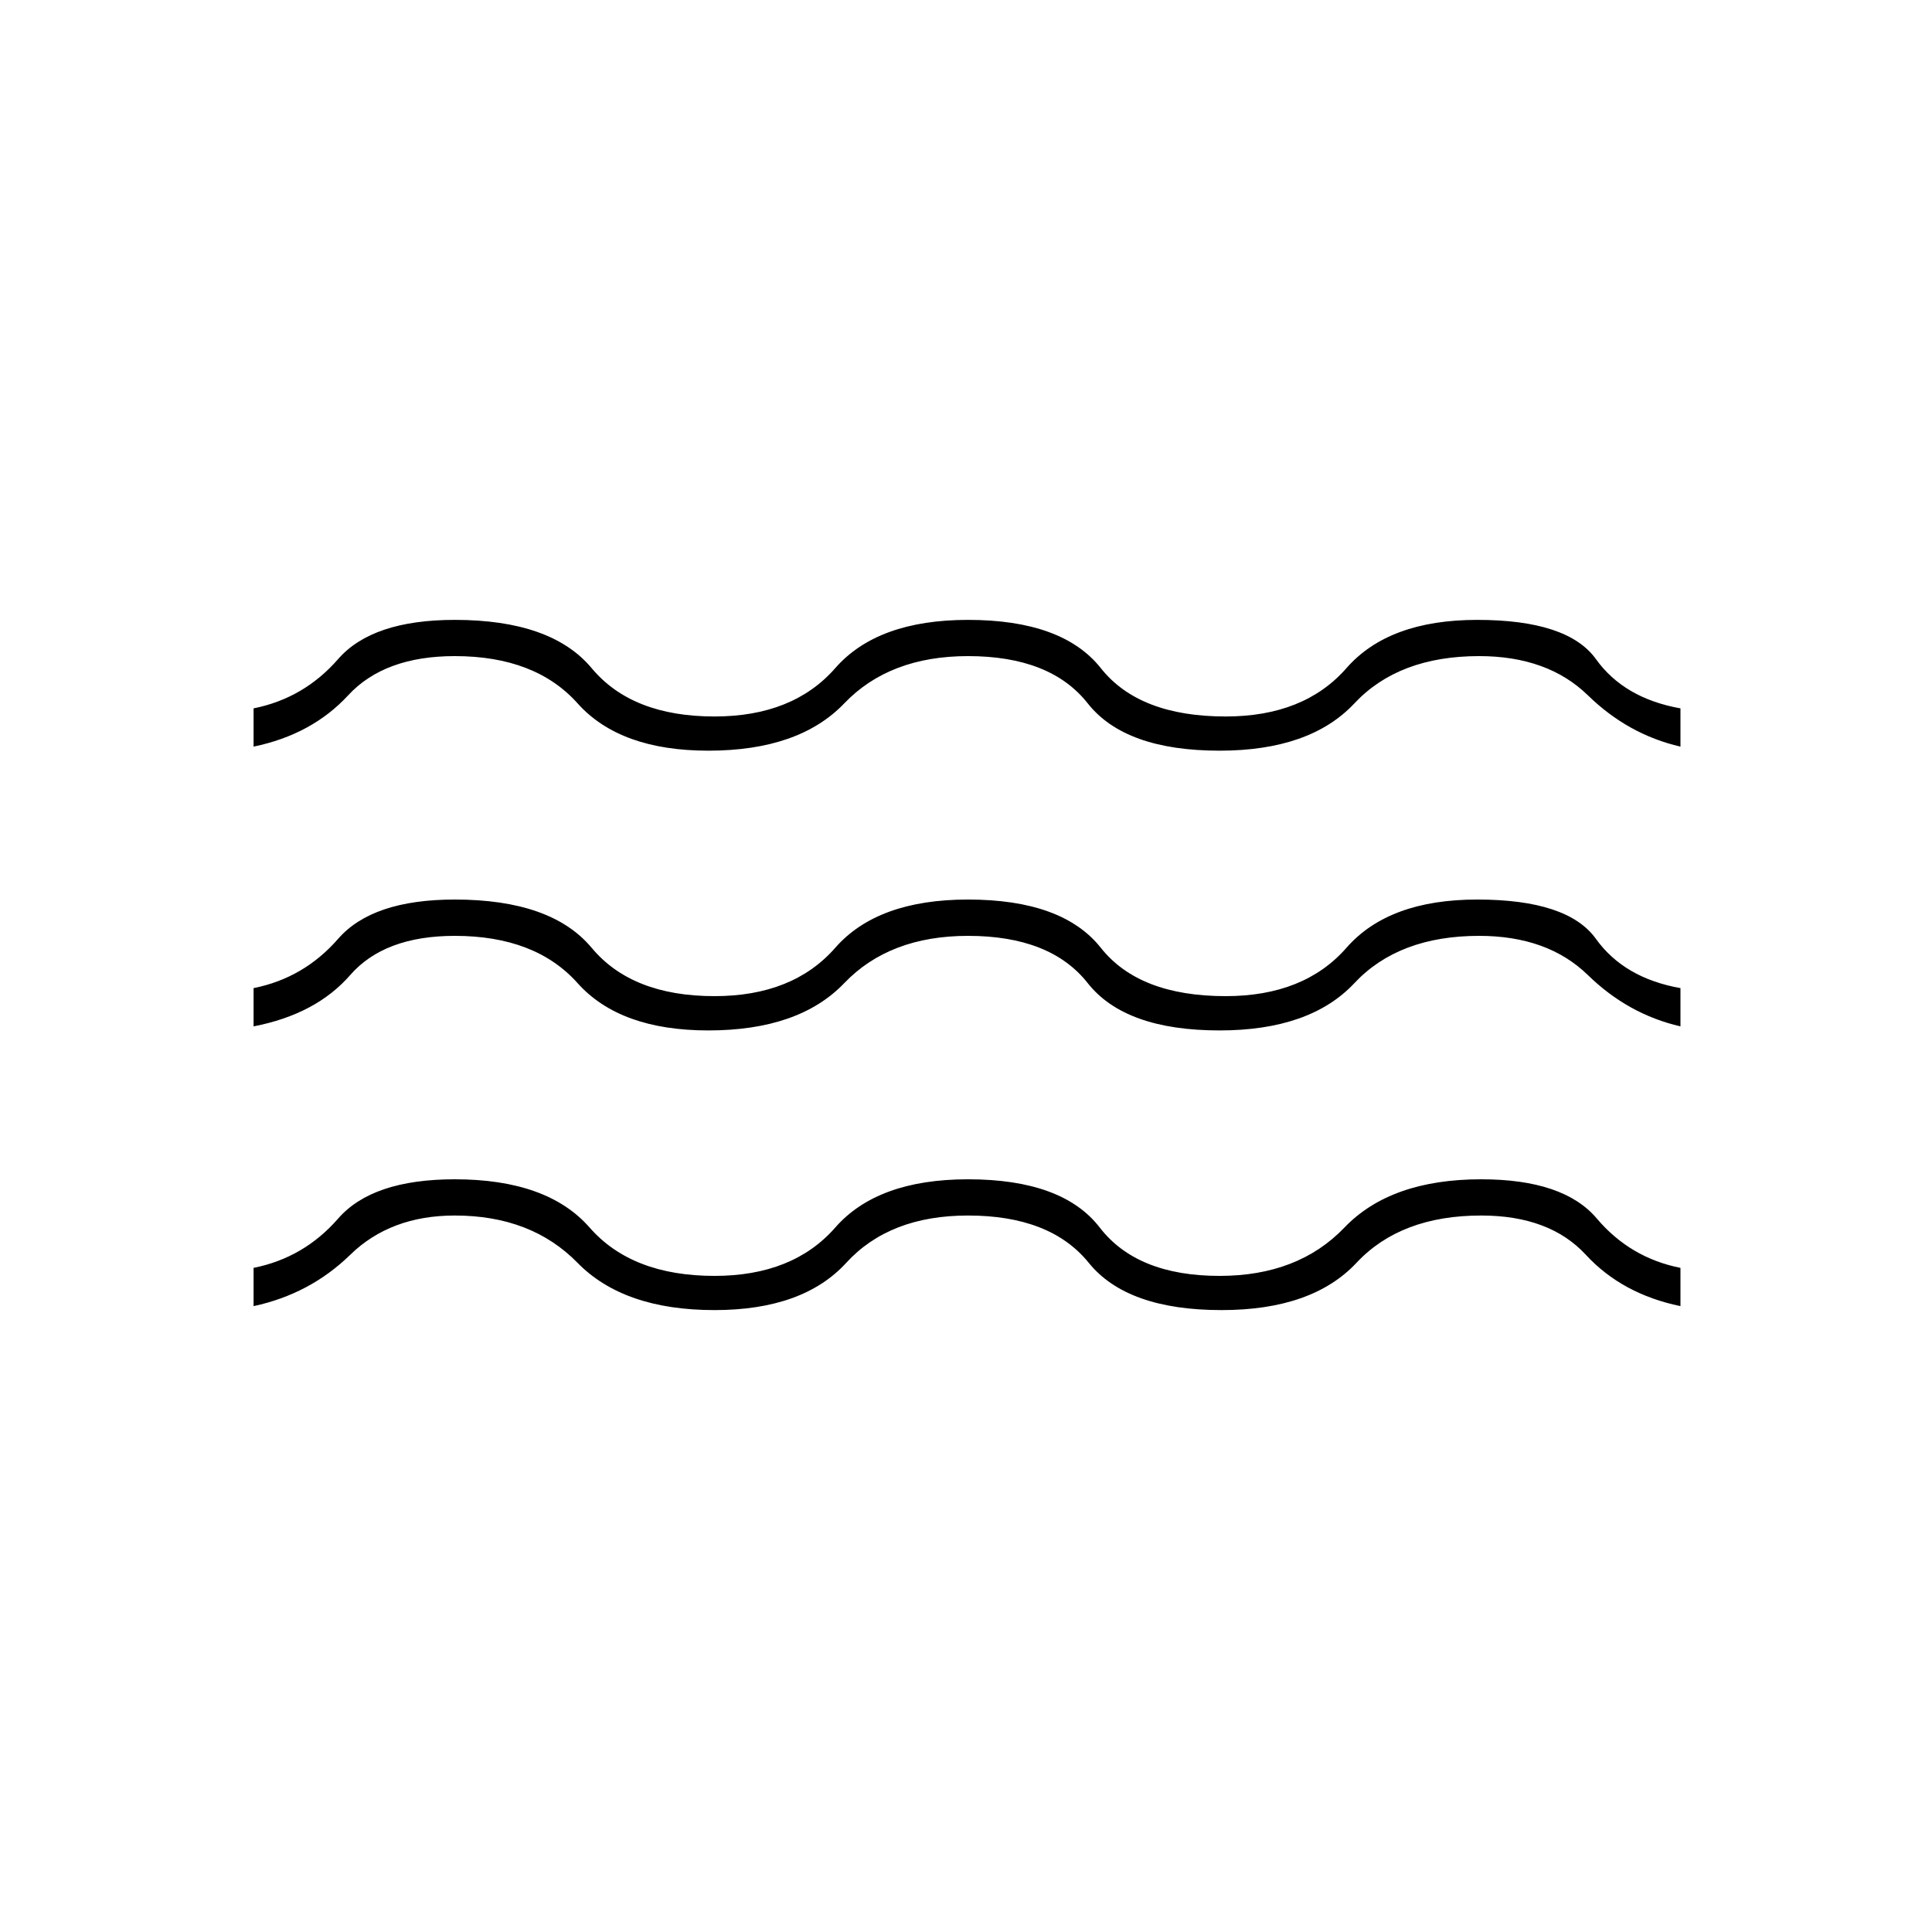 <svg xmlns="http://www.w3.org/2000/svg" height="20" width="20"><path d="M2.625 13.521v-.396q.521-.104.875-.51.354-.407 1.208-.407.959 0 1.396.5.438.5 1.292.5.812 0 1.25-.5.437-.5 1.375-.5.979 0 1.364.5.386.5 1.24.5.813 0 1.292-.5.479-.5 1.416-.5.855 0 1.198.407.344.406.865.51v.396q-.604-.125-.979-.531-.375-.407-1.084-.407-.833 0-1.291.49-.459.489-1.396.489-.979 0-1.375-.489-.396-.49-1.25-.49-.813 0-1.261.49-.448.489-1.364.489-.938 0-1.417-.489-.479-.49-1.271-.49-.666 0-1.083.407-.417.406-1 .531Zm0-2.896v-.396q.521-.104.875-.51.354-.407 1.208-.407 1 0 1.417.5.417.5 1.271.5.812 0 1.25-.5.437-.5 1.375-.5.979 0 1.375.5t1.292.5q.812 0 1.25-.5.437-.5 1.354-.5.937 0 1.229.407.291.406.875.51v.396q-.542-.125-.958-.531-.417-.406-1.126-.406-.833 0-1.291.489-.459.49-1.396.49-.979 0-1.365-.49-.385-.489-1.239-.489-.813 0-1.281.489-.469.49-1.407.49-.916 0-1.354-.49-.437-.489-1.271-.489-.729 0-1.083.406t-1 .531Zm0-2.896v-.396q.521-.104.875-.51t1.208-.406q1 0 1.417.5.417.5 1.271.5.812 0 1.25-.5.437-.5 1.375-.5.979 0 1.375.5t1.292.5q.812 0 1.25-.5.437-.5 1.354-.5.937 0 1.229.406.291.406.875.51v.396q-.542-.125-.958-.531-.417-.406-1.126-.406-.833 0-1.291.489-.459.49-1.396.49-.979 0-1.365-.49-.385-.489-1.239-.489-.813 0-1.281.489-.469.49-1.407.49-.916 0-1.354-.49-.437-.489-1.271-.489-.729 0-1.104.406-.375.406-.979.531Z"/></svg>